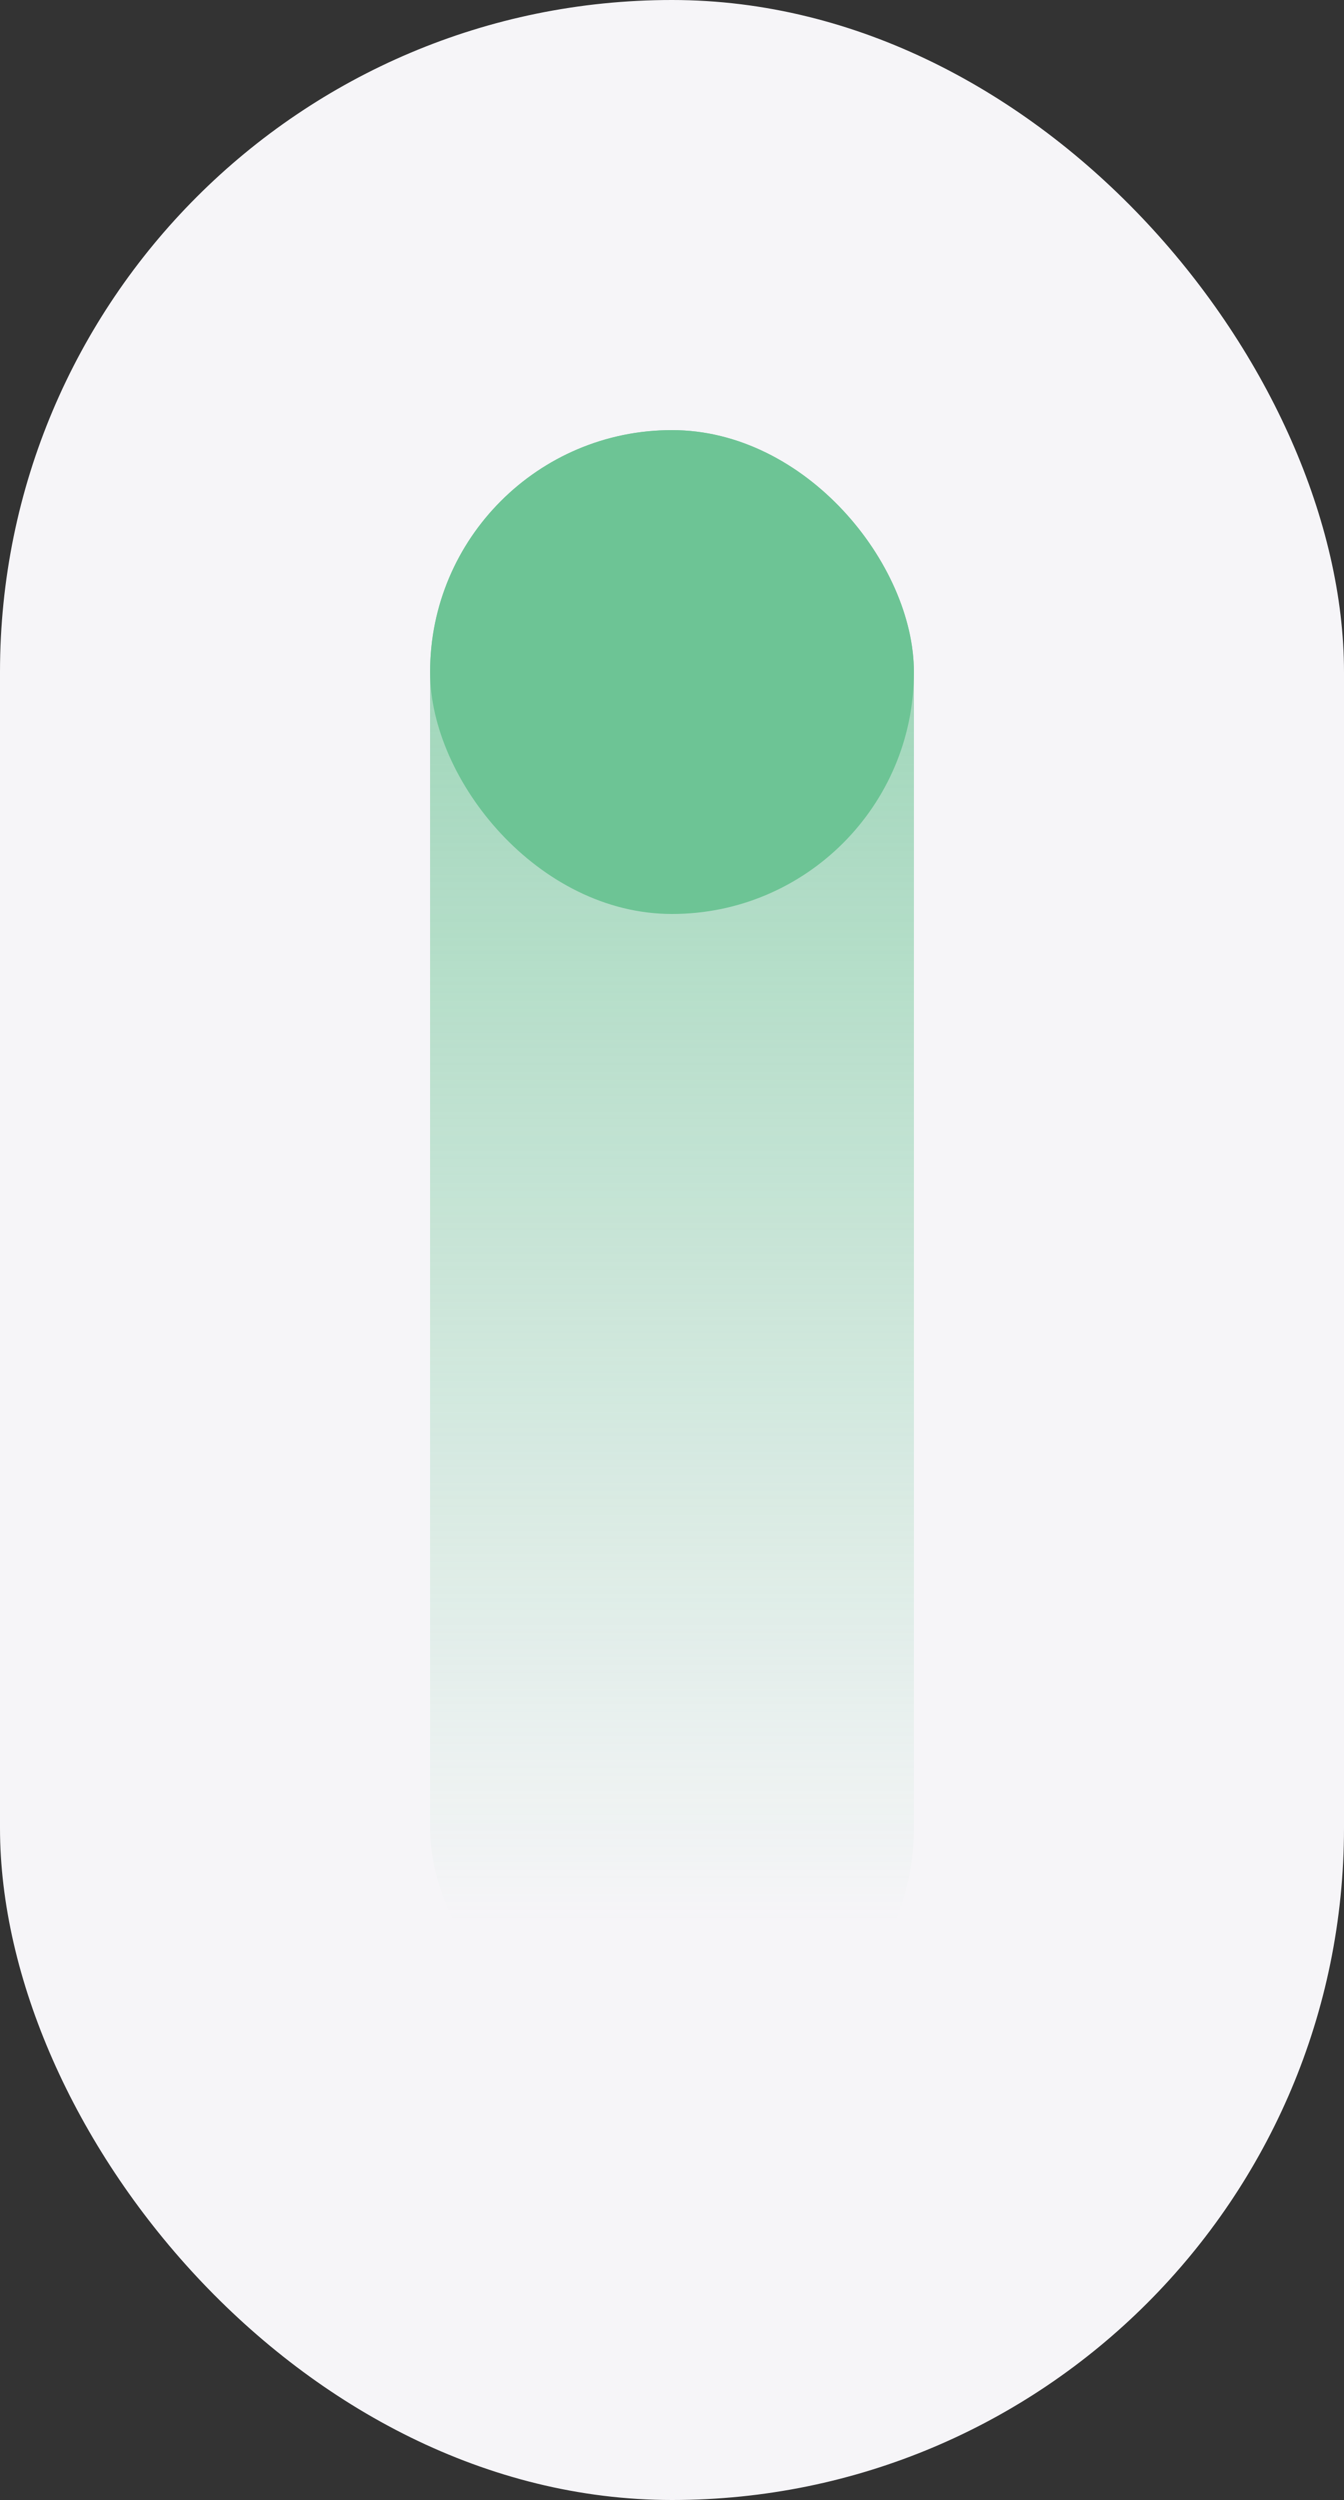 <svg width="50" height="93" viewBox="0 0 50 93" fill="none" xmlns="http://www.w3.org/2000/svg">
<rect x="0" y="0" width="50" height="93" fill="#333333" stroke="none"/>
<rect width="50" height="93" rx="25" fill="#F6F5F8"/>
<rect x="16" y="16" width="18" height="61" rx="9" fill="url(#paint0_linear_1_9189)"/>
<rect x="16" y="16" width="18" height="18" rx="9" fill="#6DC495"/>
<defs>
<linearGradient id="paint0_linear_1_9189" x1="25" y1="-3.5" x2="25" y2="71.5" gradientUnits="userSpaceOnUse">
<stop stop-color="#6DC495"/>
<stop offset="1" stop-color="#6DC495" stop-opacity="0"/>
</linearGradient>
</defs>
</svg>
